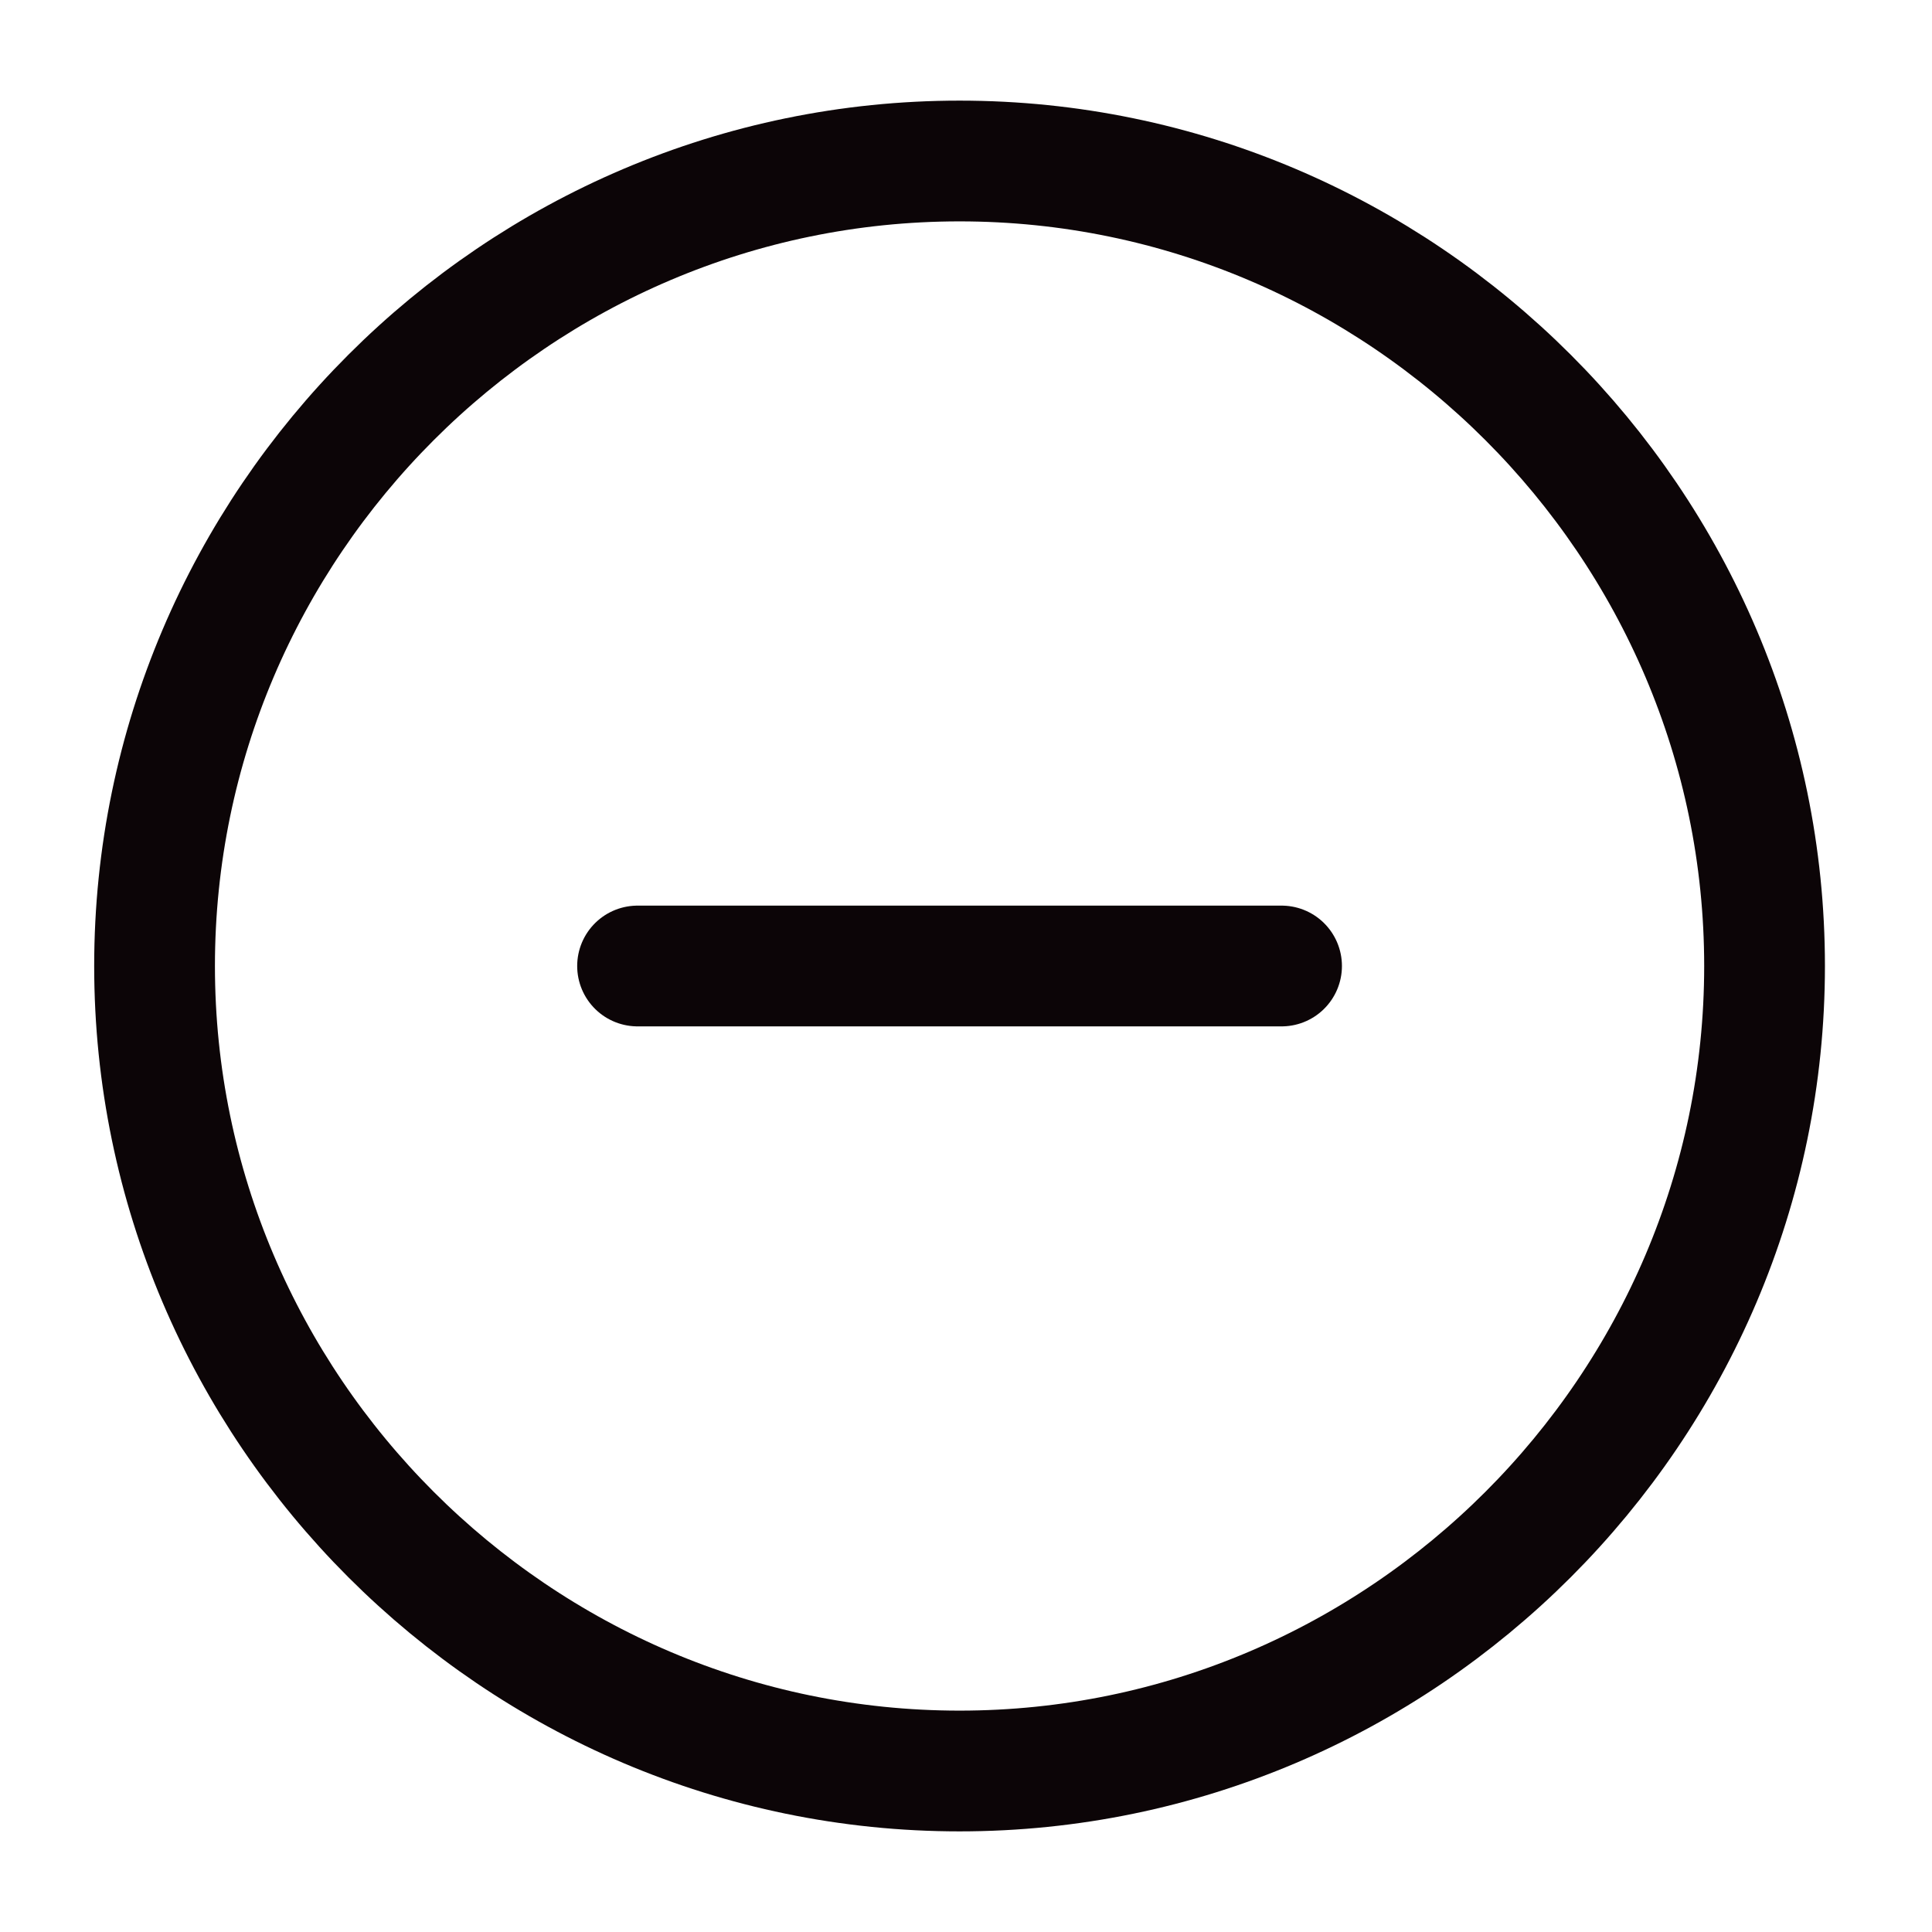 <svg width="24" height="24" viewBox="0 0 24 24" fill="none" xmlns="http://www.w3.org/2000/svg">
    <path d="M11.92 22C17.42 22 21.92 17.5 21.92 12C21.92 6.5 17.42 2 11.92 2C6.42 2 1.92 6.5 1.92 12C1.92 17.5 6.42 22 11.92 22Z" stroke="#0C0507" stroke-width="1.5" stroke-linecap="round" stroke-linejoin="round"/>
    <path d="M7.92 12H15.92" stroke="#0C0507" stroke-width="1.5" stroke-linecap="round" stroke-linejoin="round"/>
</svg>